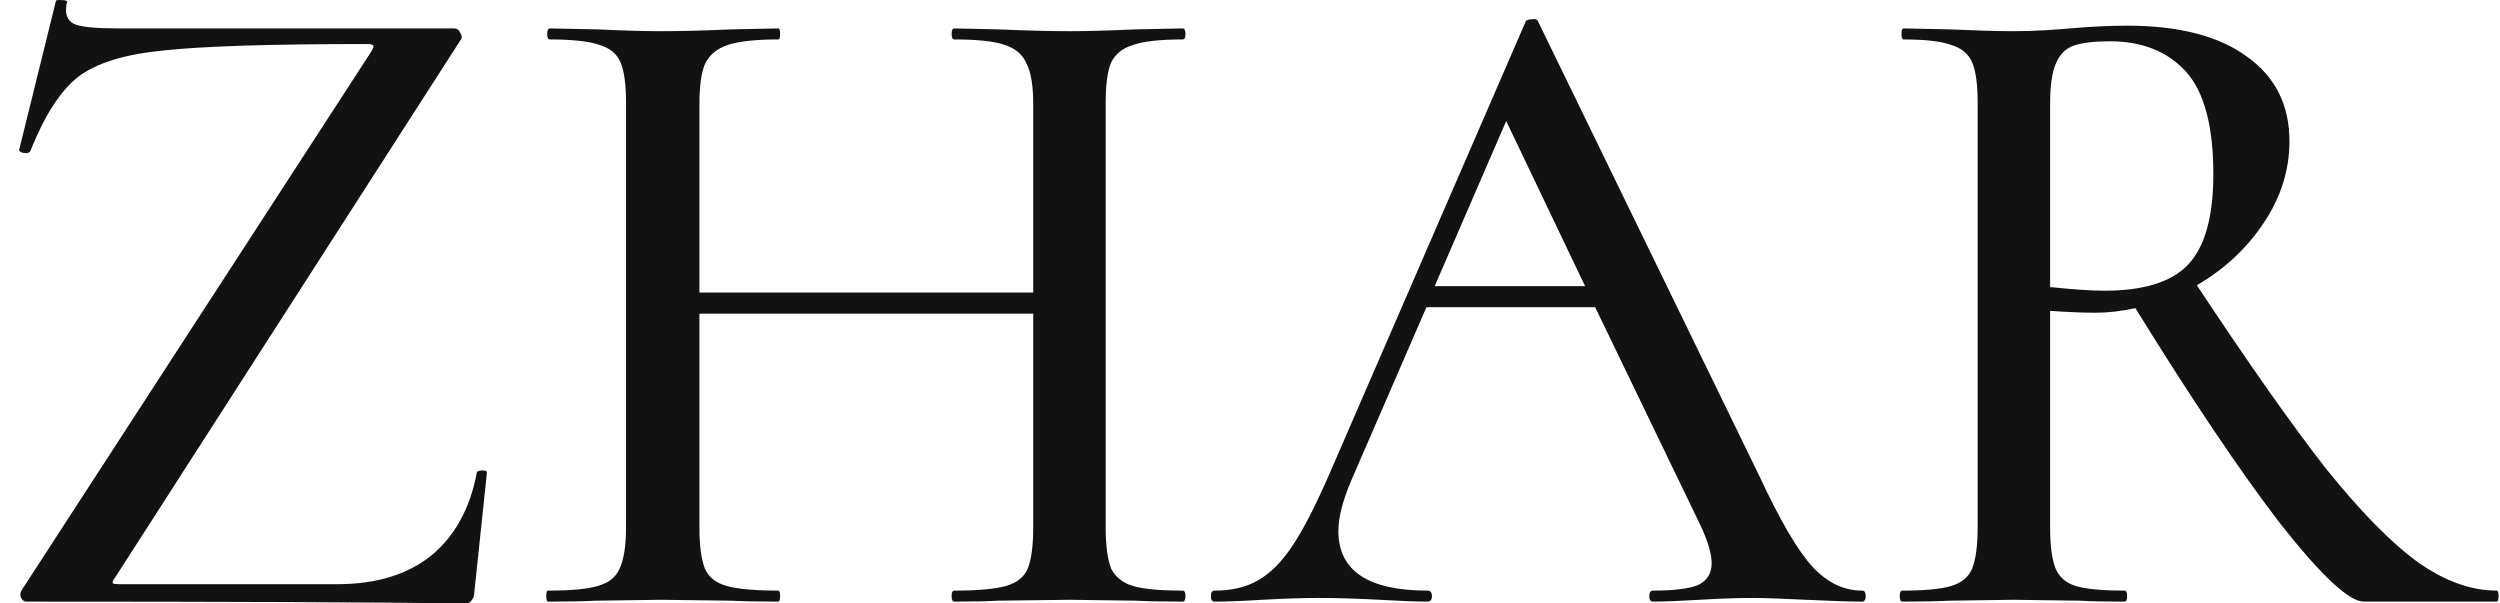 <svg width="116" height="28" viewBox="0 0 116 28" fill="none" xmlns="http://www.w3.org/2000/svg">
<path d="M17.233 2.383C17.318 2.241 17.347 2.156 17.318 2.128C17.318 2.071 17.219 2.043 17.02 2.043C12.566 2.043 9.432 2.142 7.616 2.34C5.801 2.511 4.467 2.922 3.616 3.574C2.793 4.227 2.056 5.376 1.403 7.021C1.347 7.078 1.29 7.106 1.233 7.106C1.148 7.106 1.063 7.092 0.978 7.064C0.893 7.007 0.864 6.965 0.893 6.936L2.595 0.043C2.595 0.014 2.652 0 2.765 0C3.049 0 3.162 0.043 3.105 0.128C3.077 0.213 3.063 0.326 3.063 0.468C3.063 0.809 3.219 1.035 3.531 1.149C3.871 1.262 4.538 1.319 5.531 1.319H21.063C21.205 1.319 21.304 1.39 21.361 1.532C21.446 1.674 21.446 1.787 21.361 1.872L5.361 26.766C5.247 26.908 5.205 27.007 5.233 27.064C5.262 27.092 5.361 27.106 5.531 27.106H15.659C17.446 27.106 18.893 26.667 19.999 25.787C21.105 24.879 21.815 23.589 22.127 21.915C22.155 21.858 22.24 21.83 22.382 21.83C22.524 21.83 22.595 21.858 22.595 21.915L21.999 27.575C21.999 27.66 21.956 27.759 21.871 27.872C21.815 27.957 21.73 28 21.616 28C17.389 27.943 10.595 27.915 1.233 27.915C1.12 27.915 1.035 27.858 0.978 27.745C0.921 27.603 0.935 27.475 1.02 27.362L17.233 2.383Z" fill="#121212"/>
<path d="M54.878 27.404C54.963 27.404 55.006 27.489 55.006 27.66C55.006 27.83 54.963 27.915 54.878 27.915C53.97 27.915 53.247 27.901 52.708 27.872L49.644 27.83L46.282 27.872C45.8 27.901 45.133 27.915 44.282 27.915C44.197 27.915 44.155 27.83 44.155 27.66C44.155 27.489 44.197 27.404 44.282 27.404C45.36 27.404 46.155 27.333 46.665 27.192C47.176 27.05 47.516 26.78 47.687 26.383C47.857 25.957 47.942 25.319 47.942 24.468V14.553H32.453V24.468C32.453 25.319 32.538 25.957 32.708 26.383C32.878 26.78 33.218 27.05 33.729 27.192C34.24 27.333 35.034 27.404 36.112 27.404C36.169 27.404 36.197 27.489 36.197 27.66C36.197 27.83 36.169 27.915 36.112 27.915C35.204 27.915 34.481 27.901 33.942 27.872L30.665 27.83L27.644 27.872C27.105 27.901 26.367 27.915 25.431 27.915C25.375 27.915 25.346 27.83 25.346 27.66C25.346 27.489 25.375 27.404 25.431 27.404C26.481 27.404 27.247 27.333 27.729 27.192C28.24 27.05 28.58 26.78 28.75 26.383C28.949 25.957 29.048 25.319 29.048 24.468V4.766C29.048 3.915 28.963 3.291 28.793 2.894C28.623 2.496 28.297 2.227 27.814 2.085C27.332 1.915 26.566 1.83 25.516 1.83C25.431 1.83 25.389 1.745 25.389 1.574C25.389 1.404 25.431 1.319 25.516 1.319L27.687 1.362C28.878 1.418 29.871 1.447 30.665 1.447C31.573 1.447 32.679 1.418 33.984 1.362L36.112 1.319C36.169 1.319 36.197 1.404 36.197 1.574C36.197 1.745 36.169 1.83 36.112 1.83C35.062 1.83 34.282 1.915 33.772 2.085C33.261 2.255 32.907 2.553 32.708 2.979C32.538 3.376 32.453 4 32.453 4.851V13.575H47.942V4.851C47.942 4 47.843 3.376 47.644 2.979C47.474 2.553 47.133 2.255 46.623 2.085C46.141 1.915 45.36 1.83 44.282 1.83C44.197 1.83 44.155 1.745 44.155 1.574C44.155 1.404 44.197 1.319 44.282 1.319L46.282 1.362C47.587 1.418 48.708 1.447 49.644 1.447C50.438 1.447 51.46 1.418 52.708 1.362L54.878 1.319C54.963 1.319 55.006 1.404 55.006 1.574C55.006 1.745 54.963 1.83 54.878 1.83C53.828 1.83 53.062 1.915 52.58 2.085C52.098 2.227 51.758 2.496 51.559 2.894C51.389 3.291 51.304 3.915 51.304 4.766V24.468C51.304 25.319 51.389 25.957 51.559 26.383C51.758 26.78 52.098 27.05 52.58 27.192C53.062 27.333 53.828 27.404 54.878 27.404Z" fill="#121212"/>
<path d="M86.399 27.404C86.513 27.404 86.569 27.489 86.569 27.66C86.569 27.83 86.513 27.915 86.399 27.915C85.86 27.915 84.995 27.887 83.803 27.83C82.668 27.773 81.832 27.745 81.293 27.745C80.64 27.745 79.832 27.773 78.867 27.83C77.903 27.887 77.179 27.915 76.697 27.915C76.583 27.915 76.527 27.83 76.527 27.66C76.527 27.489 76.583 27.404 76.697 27.404C77.661 27.404 78.356 27.319 78.782 27.149C79.207 26.95 79.42 26.61 79.42 26.128C79.42 25.645 79.207 24.979 78.782 24.128L74.016 14.255H66.186L62.697 22.298C62.3 23.234 62.101 24.014 62.101 24.638C62.101 26.482 63.477 27.404 66.229 27.404C66.371 27.404 66.442 27.489 66.442 27.66C66.442 27.83 66.371 27.915 66.229 27.915C65.718 27.915 64.981 27.887 64.016 27.83C62.938 27.773 62.002 27.745 61.208 27.745C60.47 27.745 59.59 27.773 58.569 27.83C57.661 27.887 56.924 27.915 56.356 27.915C56.243 27.915 56.186 27.83 56.186 27.66C56.186 27.489 56.243 27.404 56.356 27.404C57.151 27.404 57.818 27.248 58.356 26.936C58.924 26.624 59.463 26.085 59.974 25.319C60.484 24.553 61.066 23.418 61.718 21.915L70.782 1.021C70.81 0.936 70.91 0.894 71.08 0.894C71.25 0.865 71.349 0.908 71.378 1.021L81.633 22.085C82.598 24.156 83.42 25.56 84.101 26.298C84.782 27.035 85.548 27.404 86.399 27.404ZM66.569 13.277H73.548L69.888 5.617L66.569 13.277Z" fill="#121212"/>
<path d="M115.848 27.404C115.905 27.404 115.933 27.489 115.933 27.66C115.933 27.83 115.905 27.915 115.848 27.915H109.678C108.997 27.915 107.706 26.709 105.806 24.298C103.933 21.858 101.692 18.525 99.082 14.298C98.43 14.44 97.806 14.511 97.21 14.511C96.671 14.511 95.976 14.482 95.125 14.425V24.468C95.125 25.319 95.21 25.957 95.38 26.383C95.55 26.78 95.862 27.05 96.316 27.192C96.799 27.333 97.55 27.404 98.572 27.404C98.657 27.404 98.699 27.489 98.699 27.66C98.699 27.83 98.657 27.915 98.572 27.915C97.692 27.915 96.997 27.901 96.487 27.872L93.423 27.83L90.444 27.872C89.905 27.901 89.181 27.915 88.274 27.915C88.189 27.915 88.146 27.83 88.146 27.66C88.146 27.489 88.189 27.404 88.274 27.404C89.295 27.404 90.047 27.333 90.529 27.192C91.011 27.05 91.338 26.78 91.508 26.383C91.678 25.957 91.763 25.319 91.763 24.468V4.766C91.763 3.915 91.678 3.291 91.508 2.894C91.338 2.496 91.011 2.227 90.529 2.085C90.075 1.915 89.338 1.83 88.316 1.83C88.26 1.83 88.231 1.745 88.231 1.574C88.231 1.404 88.26 1.319 88.316 1.319L90.444 1.362C91.692 1.418 92.685 1.447 93.423 1.447C93.933 1.447 94.415 1.433 94.869 1.404C95.323 1.376 95.721 1.348 96.061 1.319C96.997 1.234 97.876 1.191 98.699 1.191C101.111 1.191 102.969 1.674 104.274 2.638C105.579 3.574 106.231 4.879 106.231 6.553C106.231 7.887 105.834 9.149 105.04 10.34C104.245 11.532 103.21 12.496 101.933 13.234C104.316 16.837 106.302 19.66 107.891 21.702C109.508 23.716 110.94 25.177 112.189 26.085C113.437 26.965 114.657 27.404 115.848 27.404ZM95.125 13.319C96.203 13.433 97.04 13.489 97.635 13.489C99.451 13.489 100.742 13.092 101.508 12.298C102.302 11.475 102.699 10.071 102.699 8.085C102.699 5.844 102.274 4.255 101.423 3.319C100.572 2.383 99.394 1.915 97.891 1.915C97.153 1.915 96.586 1.986 96.189 2.128C95.82 2.269 95.55 2.553 95.38 2.979C95.21 3.376 95.125 4 95.125 4.851V13.319Z" fill="#121212"/>
</svg>
